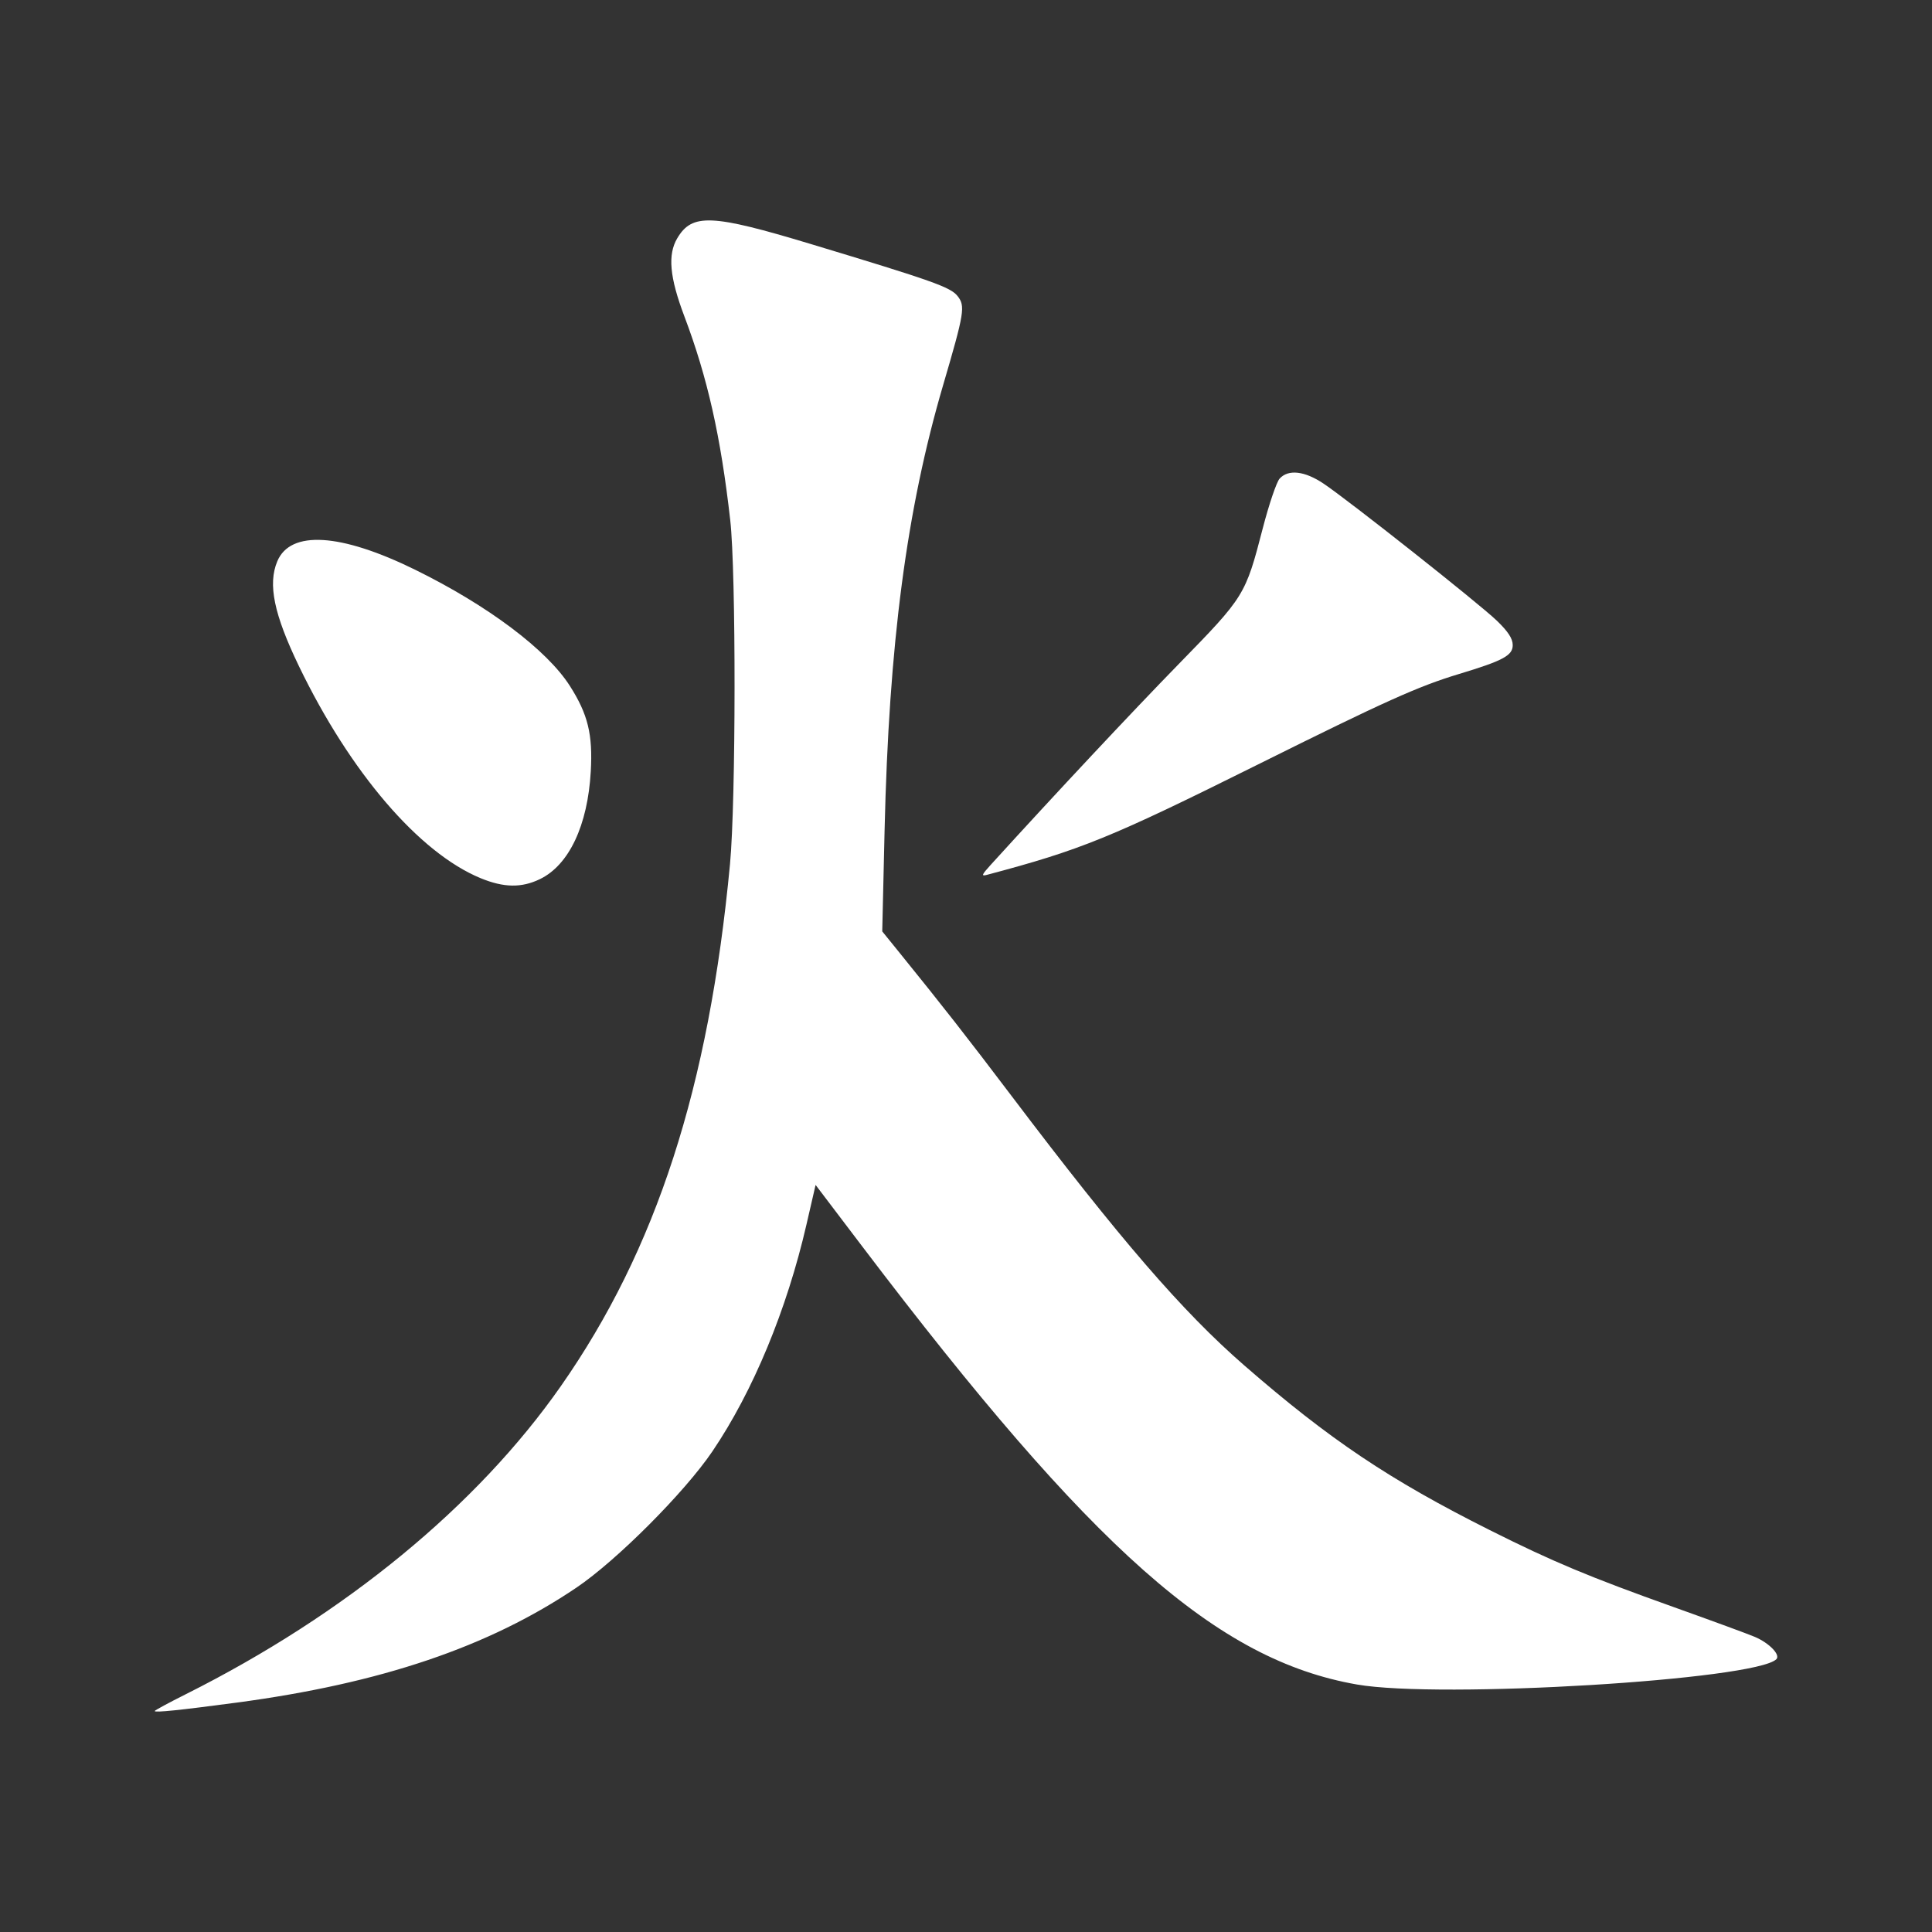 <?xml version="1.0" encoding="UTF-8" standalone="no"?>
<!-- Created with Inkscape (http://www.inkscape.org/) -->

<svg
   xmlns:dc="http://purl.org/dc/elements/1.1/"
   xmlns:cc="http://creativecommons.org/ns#"
   xmlns:rdf="http://www.w3.org/1999/02/22-rdf-syntax-ns#"
   xmlns:svg="http://www.w3.org/2000/svg"
   xmlns="http://www.w3.org/2000/svg"
   xmlns:xlink="http://www.w3.org/1999/xlink"
   xmlns:inkscape="http://www.inkscape.org/namespaces/inkscape"
   version="1.1"
   width="100%"
   height="100%"
   viewBox="0 0 512 512"
   id="svg2">
  <rect x="0" y="0" width="512" height="512" fill="#333333" stroke="none"/>
  <defs
     id="defs8">
    <linearGradient
       x1="45.448"
       y1="92.54"
       x2="45.448"
       y2="7.017"
       id="ButtonShadow-5"
       gradientUnits="userSpaceOnUse"
       gradientTransform="scale(1.006,0.994)">
      <stop
         id="stop3750-0"
         style="stop-color:#000000;stop-opacity:1"
         offset="0" />
      <stop
         id="stop3752-8"
         style="stop-color:#000000;stop-opacity:0.588"
         offset="1" />
    </linearGradient>
    <filter
       color-interpolation-filters="sRGB"
       id="filter3174-8">
      <feGaussianBlur
         id="feGaussianBlur3176-5"
         stdDeviation="1.71" />
    </filter>
    <linearGradient
       x1="45.448"
       y1="92.54"
       x2="45.448"
       y2="7.017"
       id="ButtonShadow"
       gradientUnits="userSpaceOnUse"
       gradientTransform="scale(1.006,0.994)">
      <stop
         id="stop3750"
         style="stop-color:#000000;stop-opacity:1"
         offset="0" />
      <stop
         id="stop3752"
         style="stop-color:#000000;stop-opacity:0.588"
         offset="1" />
    </linearGradient>
    <linearGradient
       id="linearGradient3737">
      <stop
         id="stop3739"
         style="stop-color:#ffffff;stop-opacity:1"
         offset="0" />
      <stop
         id="stop3741"
         style="stop-color:#ffffff;stop-opacity:0"
         offset="1" />
    </linearGradient>
    <filter
       color-interpolation-filters="sRGB"
       id="filter3174">
      <feGaussianBlur
         id="feGaussianBlur3176"
         stdDeviation="1.71" />
    </filter>
    <filter
       x="-0.192"
       y="-0.192"
       width="1.384"
       height="1.384"
       color-interpolation-filters="sRGB"
       id="filter3794">
      <feGaussianBlur
         id="feGaussianBlur3796"
         stdDeviation="5.28" />
    </filter>
    <linearGradient
       x1="48"
       y1="20.221"
       x2="48"
       y2="138.661"
       id="linearGradient3613"
       xlink:href="#linearGradient3737"
       gradientUnits="userSpaceOnUse" />
    <clipPath
       id="clipPath3613">
      <rect
         width="84"
         height="84"
         rx="6"
         ry="6"
         x="6"
         y="6"
         id="rect3615"
         style="fill:#ffffff;fill-opacity:1;fill-rule:nonzero;stroke:none" />
    </clipPath>
    <linearGradient
       x1="45.448"
       y1="92.54"
       x2="45.448"
       y2="7.017"
       id="ButtonShadow-0"
       gradientUnits="userSpaceOnUse"
       gradientTransform="scale(1.006,0.994)">
      <stop
         id="stop3750-2"
         style="stop-color:#000000;stop-opacity:1"
         offset="0" />
      <stop
         id="stop3752-9"
         style="stop-color:#000000;stop-opacity:0.588"
         offset="1" />
    </linearGradient>
    <linearGradient
       id="linearGradient3737-0">
      <stop
         id="stop3739-0"
         style="stop-color:#ffffff;stop-opacity:1"
         offset="0" />
      <stop
         id="stop3741-9"
         style="stop-color:#ffffff;stop-opacity:0"
         offset="1" />
    </linearGradient>
    <filter
       color-interpolation-filters="sRGB"
       id="filter3174-3">
      <feGaussianBlur
         id="feGaussianBlur3176-2"
         stdDeviation="1.71" />
    </filter>
    <filter
       x="-0.192"
       y="-0.192"
       width="1.384"
       height="1.384"
       color-interpolation-filters="sRGB"
       id="filter3794-0">
      <feGaussianBlur
         id="feGaussianBlur3796-3"
         stdDeviation="5.28" />
    </filter>
    <linearGradient
       x1="48"
       y1="20.221"
       x2="48"
       y2="138.661"
       id="linearGradient3613-6"
       xlink:href="#linearGradient3737-0"
       gradientUnits="userSpaceOnUse" />
    <clipPath
       id="clipPath3613-1">
      <rect
         width="84"
         height="84"
         rx="6"
         ry="6"
         x="6"
         y="6"
         id="rect3615-9"
         style="fill:#ffffff;fill-opacity:1;fill-rule:nonzero;stroke:none" />
    </clipPath>
    <linearGradient
       x1="45.448"
       y1="92.54"
       x2="45.448"
       y2="7.017"
       id="ButtonShadow-5-0"
       gradientUnits="userSpaceOnUse"
       gradientTransform="scale(1.006,0.994)">
      <stop
         id="stop3750-0-3"
         style="stop-color:#000000;stop-opacity:1"
         offset="0" />
      <stop
         id="stop3752-8-2"
         style="stop-color:#000000;stop-opacity:0.588"
         offset="1" />
    </linearGradient>
    <filter
       color-interpolation-filters="sRGB"
       id="filter3174-8-3">
      <feGaussianBlur
         stdDeviation="1.71"
         id="feGaussianBlur3176-5-8" />
    </filter>
    <linearGradient
       x1="45.448"
       y1="92.54"
       x2="45.448"
       y2="7.017"
       id="ButtonShadow-1"
       gradientUnits="userSpaceOnUse"
       gradientTransform="scale(1.006,0.994)">
      <stop
         id="stop3750-4"
         style="stop-color:#000000;stop-opacity:1"
         offset="0" />
      <stop
         id="stop3752-82"
         style="stop-color:#000000;stop-opacity:0.588"
         offset="1" />
    </linearGradient>
    <linearGradient
       id="linearGradient3737-1">
      <stop
         id="stop3739-9"
         style="stop-color:#ffffff;stop-opacity:1"
         offset="0" />
      <stop
         id="stop3741-2"
         style="stop-color:#ffffff;stop-opacity:0"
         offset="1" />
    </linearGradient>
    <filter
       color-interpolation-filters="sRGB"
       id="filter3174-0">
      <feGaussianBlur
         stdDeviation="1.71"
         id="feGaussianBlur3176-6" />
    </filter>
    <filter
       x="-0.192"
       y="-0.192"
       width="1.384"
       height="1.384"
       color-interpolation-filters="sRGB"
       id="filter3794-9">
      <feGaussianBlur
         stdDeviation="5.28"
         id="feGaussianBlur3796-2" />
    </filter>
    <linearGradient
       x1="48"
       y1="20.221"
       x2="48"
       y2="138.661"
       id="linearGradient3613-0"
       xlink:href="#linearGradient3737-1"
       gradientUnits="userSpaceOnUse" />
    <clipPath
       id="clipPath3613-2">
      <rect
         width="84"
         height="84"
         rx="6"
         ry="6"
         x="6"
         y="6"
         id="rect3615-3"
         style="fill:#ffffff;fill-opacity:1;fill-rule:nonzero;stroke:none" />
    </clipPath>
    <linearGradient
       x1="45.448"
       y1="92.54"
       x2="45.448"
       y2="7.017"
       id="ButtonShadow-8"
       gradientUnits="userSpaceOnUse"
       gradientTransform="scale(1.006,0.994)">
      <stop
         id="stop3750-6"
         style="stop-color:#000000;stop-opacity:1"
         offset="0" />
      <stop
         id="stop3752-3"
         style="stop-color:#000000;stop-opacity:0.588"
         offset="1" />
    </linearGradient>
    <linearGradient
       id="linearGradient3737-3">
      <stop
         id="stop3739-08"
         style="stop-color:#ffffff;stop-opacity:1"
         offset="0" />
      <stop
         id="stop3741-5"
         style="stop-color:#ffffff;stop-opacity:0"
         offset="1" />
    </linearGradient>
    <filter
       color-interpolation-filters="sRGB"
       id="filter3174-35">
      <feGaussianBlur
         stdDeviation="1.71"
         id="feGaussianBlur3176-3" />
    </filter>
    <filter
       x="-0.192"
       y="-0.192"
       width="1.384"
       height="1.384"
       color-interpolation-filters="sRGB"
       id="filter3794-91">
      <feGaussianBlur
         stdDeviation="5.28"
         id="feGaussianBlur3796-7" />
    </filter>
    <linearGradient
       x1="48"
       y1="20.221"
       x2="48"
       y2="138.661"
       id="linearGradient3613-63"
       xlink:href="#linearGradient3737-3"
       gradientUnits="userSpaceOnUse" />
    <clipPath
       id="clipPath3613-8">
      <rect
         width="84"
         height="84"
         rx="6"
         ry="6"
         x="6"
         y="6"
         id="rect3615-8"
         style="fill:#ffffff;fill-opacity:1;fill-rule:nonzero;stroke:none" />
    </clipPath>
    <linearGradient
       x1="45.448"
       y1="92.54"
       x2="45.448"
       y2="7.017"
       id="ButtonShadow-3"
       gradientUnits="userSpaceOnUse"
       gradientTransform="scale(1.006,0.994)">
      <stop
         id="stop3750-61"
         style="stop-color:#000000;stop-opacity:1"
         offset="0" />
      <stop
         id="stop3752-4"
         style="stop-color:#000000;stop-opacity:0.588"
         offset="1" />
    </linearGradient>
    <linearGradient
       id="linearGradient3737-01">
      <stop
         id="stop3739-3"
         style="stop-color:#ffffff;stop-opacity:1"
         offset="0" />
      <stop
         id="stop3741-7"
         style="stop-color:#ffffff;stop-opacity:0"
         offset="1" />
    </linearGradient>
    <filter
       color-interpolation-filters="sRGB"
       id="filter3174-4">
      <feGaussianBlur
         stdDeviation="1.71"
         id="feGaussianBlur3176-37" />
    </filter>
    <filter
       x="-0.192"
       y="-0.192"
       width="1.384"
       height="1.384"
       color-interpolation-filters="sRGB"
       id="filter3794-4">
      <feGaussianBlur
         stdDeviation="5.28"
         id="feGaussianBlur3796-9" />
    </filter>
    <linearGradient
       x1="48"
       y1="20.221"
       x2="48"
       y2="138.661"
       id="linearGradient3613-00"
       xlink:href="#linearGradient3737-01"
       gradientUnits="userSpaceOnUse" />
    <clipPath
       id="clipPath3613-9">
      <rect
         width="84"
         height="84"
         rx="6"
         ry="6"
         x="6"
         y="6"
         id="rect3615-1"
         style="fill:#ffffff;fill-opacity:1;fill-rule:nonzero;stroke:none" />
    </clipPath>
    <style
       type="text/css"
       id="style5970" />
    <style
       type="text/css"
       id="style5970-0" />
    <style
       type="text/css"
       id="style5970-7" />
    <style
       type="text/css"
       id="style5970-73" />
    <clipPath
       id="clipPath144424">
      <path
         d="M 26,0 C 11.603,0 0,11.603 0,26 l 0,460 c 0,14.397 11.603,26 26,26 l 460,0 c 14.397,0 26,-11.603 26,-26 L 512,26 C 512,11.603 500.397,0 486,0 L 26,0 z"
         inkscape:connector-curvature="0"
         id="path144426"
         style="fill:none;fill-opacity:1;stroke:none" />
    </clipPath>
  </defs>
  <path
     d="M 26,0 C 11.603,0 0,11.603 0,26 l 0,460 c 0,14.397 11.603,26 26,26 l 460,0 c 14.397,0 26,-11.603 26,-26 L 512,26 C 512,11.603 500.397,0 486,0 L 26,0 z"
     inkscape:connector-curvature="0"
     id="rect2986"
     style="fill:none;fill-opacity:1;stroke:none" />
  <g
     transform="translate(-2014.857,-1389.794)"
     id="layer1" />
  <g
     transform="matrix(1.1,0,0,0.444,-1919.776,-593.039)"
     id="g2036">
    <g
       transform="matrix(1.053,0,0,1.286,-1.263,-13.429)"
       id="g3712"
       style="opacity:0.4" />
  </g>
  <g
     transform="translate(-1917.376,-618.15)"
     id="g3541" />
  <g
     transform="translate(-1917.376,-618.15)"
     id="g3536" />
  <g
     transform="translate(-2620.376,-1203.4)"
     id="g4076">
    <g
       transform="translate(-926.668,684.384)"
       id="g4038" />
  </g>
  <g
     transform="matrix(9.309,0,0,9.309,-538.087,-181.121)"
     id="g3422" />
  <g
     transform="translate(-1662.518,-1408.533)"
     id="layer1-7" />
  <g
     transform="matrix(1.1,0,0,0.444,-1567.437,-611.778)"
     id="g2036-7">
    <g
       transform="matrix(1.053,0,0,1.286,-1.263,-13.429)"
       id="g3712-0"
       style="opacity:0.4" />
  </g>
  <g
     transform="translate(-1565.037,-636.889)"
     id="g3541-0" />
  <g
     transform="translate(-1565.037,-636.889)"
     id="g3536-3" />
  <g
     transform="translate(-2268.037,-1222.139)"
     id="g4076-6">
    <g
       transform="translate(-926.668,684.384)"
       id="g4038-6" />
  </g>
  <g
     transform="matrix(9.309,0,0,9.309,-185.749,-199.86)"
     id="g3422-3" />
  <g
     transform="translate(-183.059,-883.964)"
     id="layer1-9" />
  <g
     transform="matrix(1.1,0,0,0.444,-87.978,-87.209)"
     id="g2036-6">
    <g
       transform="matrix(1.053,0,0,1.286,-1.263,-13.429)"
       id="g3712-8"
       style="opacity:0.4" />
  </g>
  <g
     transform="translate(-85.578,-112.32)"
     id="g3541-1" />
  <g
     transform="translate(-85.578,-112.32)"
     id="g3536-4" />
  <g
     transform="translate(-788.579,-697.57)"
     id="g4076-1">
    <g
       transform="translate(-926.668,684.384)"
       id="g4038-2" />
  </g>
  <path
     d=""
     inkscape:connector-curvature="0"
     id="path3218"
     style="fill:#000000" />
  <path
     d=""
     inkscape:connector-curvature="0"
     id="path3216"
     style="fill:#000000" />
  <path
     d=""
     inkscape:connector-curvature="0"
     id="path3214"
     style="fill:#000000" />
  <path
     d=""
     inkscape:connector-curvature="0"
     id="path3116"
     style="fill:#000000" />
  <path
     d=""
     inkscape:connector-curvature="0"
     id="path3114"
     style="fill:#000000" />
  <path
     d=""
     inkscape:connector-curvature="0"
     id="path3112"
     style="fill:#000000" />
  <path
     d=""
     inkscape:connector-curvature="0"
     id="path3110"
     style="fill:#000000" />
  <g
     transform="translate(-2022.654,-1343.448)"
     id="layer1-8" />
  <g
     transform="matrix(1.1,0,0,0.444,-1927.573,-546.693)"
     id="g2036-60">
    <g
       transform="matrix(1.053,0,0,1.286,-1.263,-13.429)"
       id="g3712-3"
       style="opacity:0.4" />
  </g>
  <g
     transform="translate(-1925.173,-571.804)"
     id="g3541-5" />
  <g
     transform="translate(-1925.173,-571.804)"
     id="g3536-9" />
  <g
     transform="translate(-2628.173,-1157.054)"
     id="g4076-4">
    <g
       transform="translate(-926.668,684.384)"
       id="g4038-7" />
  </g>
  <g
     transform="matrix(9.309,0,0,9.309,-545.884,-134.775)"
     id="g3422-1" />
  <g
     transform="translate(-543.195,-818.879)"
     id="layer1-9-7" />
  <g
     transform="matrix(1.1,0,0,0.444,-448.114,-22.124)"
     id="g2036-6-6">
    <g
       transform="matrix(1.053,0,0,1.286,-1.263,-13.429)"
       id="g3712-8-1"
       style="opacity:0.4" />
  </g>
  <g
     transform="translate(-445.714,-47.235)"
     id="g3541-1-6" />
  <g
     transform="translate(-445.714,-47.235)"
     id="g3536-4-8" />
  <g
     transform="translate(-1148.714,-632.485)"
     id="g4076-1-3">
    <g
       transform="translate(-926.668,684.384)"
       id="g4038-2-6" />
  </g>
  <path
     d=""
     inkscape:connector-curvature="0"
     id="path3218-4"
     style="fill:#000000" />
  <path
     d=""
     inkscape:connector-curvature="0"
     id="path3216-2"
     style="fill:#000000" />
  <path
     d=""
     inkscape:connector-curvature="0"
     id="path3214-7"
     style="fill:#000000" />
  <path
     d=""
     inkscape:connector-curvature="0"
     id="path3116-0"
     style="fill:#000000" />
  <path
     d=""
     inkscape:connector-curvature="0"
     id="path3114-3"
     style="fill:#000000" />
  <path
     d=""
     inkscape:connector-curvature="0"
     id="path3112-4"
     style="fill:#000000" />
  <path
     d=""
     inkscape:connector-curvature="0"
     id="path3110-9"
     style="fill:#000000" />
  <g
     transform="translate(-180.119,-1432.747)"
     id="layer1-70" />
  <g
     transform="matrix(1.1,0,0,0.444,-85.037,-635.993)"
     id="g2036-0">
    <g
       transform="matrix(1.053,0,0,1.286,-1.263,-13.429)"
       id="g3712-2"
       style="opacity:0.4" />
  </g>
  <g
     transform="translate(-82.637,-661.104)"
     id="g3541-2" />
  <g
     transform="translate(-82.637,-661.104)"
     id="g3536-91" />
  <g
     transform="translate(-785.638,-1246.354)"
     id="g4076-5">
    <g
       transform="translate(-926.668,684.384)"
       id="g4038-4" />
  </g>
  <g
     transform="matrix(9.309,0,0,9.309,1296.651,-224.074)"
     id="g3422-0" />
  <g
     transform="translate(1299.34,-908.179)"
     id="layer1-9-4" />
  <g
     transform="matrix(1.1,0,0,0.444,1394.421,-111.424)"
     id="g2036-6-4">
    <g
       transform="matrix(1.053,0,0,1.286,-1.263,-13.429)"
       id="g3712-8-15"
       style="opacity:0.4" />
  </g>
  <g
     transform="translate(1396.821,-136.535)"
     id="g3541-1-64" />
  <g
     transform="translate(1396.821,-136.535)"
     id="g3536-4-7" />
  <g
     transform="translate(693.821,-721.785)"
     id="g4076-1-2">
    <g
       transform="translate(-926.668,684.384)"
       id="g4038-2-9" />
  </g>
  <path
     d=""
     inkscape:connector-curvature="0"
     id="path3218-48"
     style="fill:#000000" />
  <path
     d=""
     inkscape:connector-curvature="0"
     id="path3216-8"
     style="fill:#000000" />
  <path
     d=""
     inkscape:connector-curvature="0"
     id="path3214-6"
     style="fill:#000000" />
  <path
     d=""
     inkscape:connector-curvature="0"
     id="path3116-1"
     style="fill:#000000" />
  <path
     d=""
     inkscape:connector-curvature="0"
     id="path3114-0"
     style="fill:#000000" />
  <path
     d=""
     inkscape:connector-curvature="0"
     id="path3112-0"
     style="fill:#000000" />
  <path
     d=""
     inkscape:connector-curvature="0"
     id="path3110-6"
     style="fill:#000000" />
  <g
     transform="translate(-1717.249,-1340.704)"
     id="layer1-76" />
  <g
     transform="matrix(1.1,0,0,0.444,-1622.168,-543.949)"
     id="g2036-9">
    <g
       transform="matrix(1.053,0,0,1.286,-1.263,-13.429)"
       id="g3712-9"
       style="opacity:0.4" />
  </g>
  <g
     transform="translate(-1619.768,-569.06)"
     id="g3541-3" />
  <g
     transform="translate(-1619.768,-569.06)"
     id="g3536-31" />
  <g
     transform="translate(-2322.768,-1154.31)"
     id="g4076-9">
    <g
       transform="translate(-926.668,684.384)"
       id="g4038-0" />
  </g>
  <g
     transform="matrix(9.309,0,0,9.309,-240.479,-132.031)"
     id="g3422-5" />
  <g
     transform="translate(-237.79,-816.135)"
     id="layer1-9-5" />
  <g
     transform="matrix(1.1,0,0,0.444,-142.709,-19.38)"
     id="g2036-6-3">
    <g
       transform="matrix(1.053,0,0,1.286,-1.263,-13.429)"
       id="g3712-8-6"
       style="opacity:0.4" />
  </g>
  <g
     transform="translate(-140.309,-44.491)"
     id="g3541-1-9" />
  <g
     transform="translate(-140.309,-44.491)"
     id="g3536-4-80" />
  <g
     transform="translate(-843.309,-629.741)"
     id="g4076-1-9">
    <g
       transform="translate(-926.668,684.384)"
       id="g4038-2-4" />
  </g>
  <path
     d=""
     inkscape:connector-curvature="0"
     id="path3218-7"
     style="fill:#000000" />
  <path
     d=""
     inkscape:connector-curvature="0"
     id="path3216-9"
     style="fill:#000000" />
  <path
     d=""
     inkscape:connector-curvature="0"
     id="path3214-5"
     style="fill:#000000" />
  <path
     d=""
     inkscape:connector-curvature="0"
     id="path3116-8"
     style="fill:#000000" />
  <path
     d=""
     inkscape:connector-curvature="0"
     id="path3114-1"
     style="fill:#000000" />
  <path
     d=""
     inkscape:connector-curvature="0"
     id="path3112-1"
     style="fill:#000000" />
  <path
     d=""
     inkscape:connector-curvature="0"
     id="path3110-92"
     style="fill:#000000" />
  <g
     transform="translate(-1576.115,-1365.249)"
     id="layer1-17" />
  <g
     transform="matrix(1.1,0,0,0.444,-1481.034,-568.494)"
     id="g2036-3">
    <g
       transform="matrix(1.053,0,0,1.286,-1.263,-13.429)"
       id="g3712-5"
       style="opacity:0.4" />
  </g>
  <g
     transform="translate(-1478.634,-593.605)"
     id="g3541-7" />
  <g
     transform="translate(-1478.634,-593.605)"
     id="g3536-49" />
  <g
     transform="translate(-2181.634,-1178.855)"
     id="g4076-60">
    <g
       transform="translate(-926.668,684.384)"
       id="g4038-21" />
  </g>
  <g
     transform="matrix(9.309,0,0,9.309,-99.346,-156.576)"
     id="g3422-6" />
  <g
     transform="translate(-96.656,-840.68)"
     id="layer1-9-71" />
  <g
     transform="matrix(1.1,0,0,0.444,-1.575,-43.925)"
     id="g2036-6-8">
    <g
       transform="matrix(1.053,0,0,1.286,-1.263,-13.429)"
       id="g3712-8-41"
       style="opacity:0.4" />
  </g>
  <g
     transform="translate(0.825,-69.036)"
     id="g3541-1-0" />
  <g
     transform="translate(0.825,-69.036)"
     id="g3536-4-0" />
  <g
     transform="translate(-702.176,-654.286)"
     id="g4076-1-14">
    <g
       transform="translate(-926.668,684.384)"
       id="g4038-2-47" />
  </g>
  <path
     d=""
     inkscape:connector-curvature="0"
     id="path3218-8"
     style="fill:#000000" />
  <path
     d=""
     inkscape:connector-curvature="0"
     id="path3216-60"
     style="fill:#000000" />
  <path
     d=""
     inkscape:connector-curvature="0"
     id="path3214-1"
     style="fill:#000000" />
  <path
     d=""
     inkscape:connector-curvature="0"
     id="path3116-5"
     style="fill:#000000" />
  <path
     d=""
     inkscape:connector-curvature="0"
     id="path3114-2"
     style="fill:#000000" />
  <path
     d=""
     inkscape:connector-curvature="0"
     id="path3112-52"
     style="fill:#000000" />
  <path
     d=""
     inkscape:connector-curvature="0"
     id="path3110-65"
     style="fill:#000000" />
  <g
     transform="translate(-1576.115,-1365.249)"
     id="layer1-1" />
  <g
     transform="matrix(1.1,0,0,0.444,-1481.034,-568.494)"
     id="g2036-7-0">
    <g
       transform="matrix(1.053,0,0,1.286,-1.263,-13.429)"
       id="g3712-0-8"
       style="opacity:0.4" />
  </g>
  <g
     transform="translate(-1478.634,-593.605)"
     id="g3541-15" />
  <g
     transform="translate(-1478.634,-593.605)"
     id="g3536-2" />
  <g
     transform="translate(-2181.634,-1178.855)"
     id="g4076-5-0">
    <g
       transform="translate(-926.668,684.384)"
       id="g4038-1" />
  </g>
  <g
     transform="matrix(9.309,0,0,9.309,-99.346,-156.576)"
     id="g3422-2" />
  <g
     transform="translate(-96.656,-840.68)"
     id="layer1-9-8" />
  <g
     transform="matrix(1.1,0,0,0.444,-1.575,-43.925)"
     id="g2036-6-4-4">
    <g
       transform="matrix(1.053,0,0,1.286,-1.263,-13.429)"
       id="g3712-8-4"
       style="opacity:0.4" />
  </g>
  <g
     transform="translate(0.825,-69.036)"
     id="g3541-1-6-5" />
  <g
     transform="translate(0.825,-69.036)"
     id="g3536-4-1" />
  <g
     transform="translate(-702.176,-654.286)"
     id="g4076-1-1">
    <g
       transform="translate(-926.668,684.384)"
       id="g4038-2-8" />
  </g>
  <path
     d=""
     inkscape:connector-curvature="0"
     id="path3218-9"
     style="fill:#000000" />
  <path
     d=""
     inkscape:connector-curvature="0"
     id="path3216-6"
     style="fill:#000000" />
  <path
     d=""
     inkscape:connector-curvature="0"
     id="path3214-3"
     style="fill:#000000" />
  <path
     d=""
     inkscape:connector-curvature="0"
     id="path3116-2"
     style="fill:#000000" />
  <path
     d=""
     inkscape:connector-curvature="0"
     id="path3114-8"
     style="fill:#000000" />
  <path
     d=""
     inkscape:connector-curvature="0"
     id="path3112-5"
     style="fill:#000000" />
  <path
     d=""
     inkscape:connector-curvature="0"
     id="path3110-9-5"
     style="fill:#000000" />
  <g
     transform="translate(-1655.886,-1292.569)"
     id="layer1-6" />
  <g
     transform="matrix(1.1,0,0,0.444,-1560.805,-495.815)"
     id="g2036-2">
    <g
       transform="matrix(1.053,0,0,1.286,-1.263,-13.429)"
       id="g3712-20"
       style="opacity:0.4" />
  </g>
  <g
     transform="translate(-1558.405,-520.926)"
     id="g3541-6" />
  <g
     transform="translate(-1558.405,-520.926)"
     id="g3536-1" />
  <g
     transform="translate(-2261.406,-1106.176)"
     id="g4076-8">
    <g
       transform="translate(-926.668,684.384)"
       id="g4038-11" />
  </g>
  <g
     transform="matrix(9.309,0,0,9.309,-179.117,-83.896)"
     id="g3422-13" />
  <g
     transform="translate(-176.428,-768)"
     id="layer1-9-45" />
  <g
     transform="matrix(1.1,0,0,0.444,-81.347,28.754)"
     id="g2036-6-87">
    <g
       transform="matrix(1.053,0,0,1.286,-1.263,-13.429)"
       id="g3712-8-0"
       style="opacity:0.4" />
  </g>
  <g
     transform="translate(-78.947,3.643)"
     id="g3541-1-92" />
  <g
     transform="translate(-78.947,3.643)"
     id="g3536-4-09" />
  <g
     transform="translate(-781.947,-581.607)"
     id="g4076-1-24">
    <g
       transform="translate(-926.668,684.384)"
       id="g4038-2-2" />
  </g>
  <path
     d=""
     inkscape:connector-curvature="0"
     id="path3218-3"
     style="fill:#000000" />
  <path
     d=""
     inkscape:connector-curvature="0"
     id="path3216-4"
     style="fill:#000000" />
  <path
     d=""
     inkscape:connector-curvature="0"
     id="path3214-58"
     style="fill:#000000" />
  <path
     d=""
     inkscape:connector-curvature="0"
     id="path3116-11"
     style="fill:#000000" />
  <path
     d=""
     inkscape:connector-curvature="0"
     id="path3114-36"
     style="fill:#000000" />
  <path
     d=""
     inkscape:connector-curvature="0"
     id="path3112-9"
     style="fill:#000000" />
  <path
     d=""
     inkscape:connector-curvature="0"
     id="path3110-7"
     style="fill:#000000" />
  <g
     transform="translate(-1655.886,-1292.569)"
     id="layer1-1-8" />
  <g
     transform="matrix(1.1,0,0,0.444,-1560.805,-495.815)"
     id="g2036-7-04">
    <g
       transform="matrix(1.053,0,0,1.286,-1.263,-13.429)"
       id="g3712-0-2"
       style="opacity:0.4" />
  </g>
  <g
     transform="translate(-1558.405,-520.926)"
     id="g3541-15-6" />
  <g
     transform="translate(-1558.405,-520.926)"
     id="g3536-2-5" />
  <g
     transform="translate(-2261.406,-1106.176)"
     id="g4076-5-5">
    <g
       transform="translate(-926.668,684.384)"
       id="g4038-1-2" />
  </g>
  <g
     transform="matrix(9.309,0,0,9.309,-179.117,-83.896)"
     id="g3422-2-2" />
  <g
     transform="translate(-176.428,-768)"
     id="layer1-9-8-0" />
  <g
     transform="matrix(1.1,0,0,0.444,-81.347,28.754)"
     id="g2036-6-4-40">
    <g
       transform="matrix(1.053,0,0,1.286,-1.263,-13.429)"
       id="g3712-8-4-5"
       style="opacity:0.4" />
  </g>
  <g
     transform="translate(-78.947,3.643)"
     id="g3541-1-6-2" />
  <g
     transform="translate(-78.947,3.643)"
     id="g3536-4-1-8" />
  <g
     transform="translate(-781.947,-581.607)"
     id="g4076-1-1-3">
    <g
       transform="translate(-926.668,684.384)"
       id="g4038-2-8-5" />
  </g>
  <path
     d=""
     inkscape:connector-curvature="0"
     id="path3218-9-7"
     style="fill:#000000" />
  <path
     d=""
     inkscape:connector-curvature="0"
     id="path3216-6-0"
     style="fill:#000000" />
  <path
     d=""
     inkscape:connector-curvature="0"
     id="path3214-3-7"
     style="fill:#000000" />
  <path
     d=""
     inkscape:connector-curvature="0"
     id="path3116-2-9"
     style="fill:#000000" />
  <path
     d=""
     inkscape:connector-curvature="0"
     id="path3114-8-8"
     style="fill:#000000" />
  <path
     d=""
     inkscape:connector-curvature="0"
     id="path3112-5-3"
     style="fill:#000000" />
  <path
     d=""
     inkscape:connector-curvature="0"
     id="path3110-9-6"
     style="fill:#000000" />
  <g
     transform="matrix(13.4,0,0,13.4,-1705.785,-834.026)"
     id="layer2"
     style="display:none">
    <rect
       width="86"
       height="85"
       rx="6"
       ry="6"
       x="5"
       y="7"
       id="rect3745"
       style="opacity:0.9;fill:url(#ButtonShadow);fill-opacity:1;fill-rule:nonzero;stroke:none;filter:url(#filter3174)" />
  </g>
  <g
     transform="matrix(13.4,0,0,13.4,-1705.785,-834.026)"
     id="layer5"
     style="display:none">
    <rect
       width="66"
       height="66"
       rx="12"
       ry="12"
       x="15"
       y="15"
       clip-path="url(#clipPath3613)"
       id="rect3171"
       style="opacity:0.1;fill:url(#linearGradient3613);fill-opacity:1;fill-rule:nonzero;stroke:#ffffff;stroke-width:0.5;stroke-linecap:round;stroke-linejoin:miter;stroke-miterlimit:4;stroke-opacity:1;stroke-dasharray:none;stroke-dashoffset:0;filter:url(#filter3794)" />
  </g>
  <g
     transform="translate(-118.356,-21.072)"
     id="layer2-5"
     style="display:none">
    <rect
       width="86"
       height="85"
       rx="6"
       ry="6"
       x="5"
       y="7"
       id="rect3745-0"
       style="opacity:0.9;fill:url(#ButtonShadow-5);fill-opacity:1;fill-rule:nonzero;stroke:none;filter:url(#filter3174-8)" />
  </g>
  <g
     transform="translate(-1658.955,-1297.969)"
     id="layer1-2" />
  <g
     transform="matrix(1.1,0,0,0.444,-1563.873,-501.215)"
     id="g2036-4">
    <g
       transform="matrix(1.053,0,0,1.286,-1.263,-13.429)"
       id="g3712-7"
       style="opacity:0.4" />
  </g>
  <g
     transform="translate(-1561.473,-526.326)"
     id="g3541-153" />
  <g
     transform="translate(-1561.473,-526.326)"
     id="g3536-8" />
  <g
     transform="translate(-2264.474,-1111.575)"
     id="g4076-41">
    <g
       transform="translate(-926.668,684.384)"
       id="g4038-15" />
  </g>
  <g
     transform="matrix(9.309,0,0,9.309,-182.185,-89.296)"
     id="g3422-00" />
  <g
     transform="translate(-179.496,-773.4)"
     id="layer1-9-9" />
  <g
     transform="matrix(1.1,0,0,0.444,-84.415,23.354)"
     id="g2036-6-2">
    <g
       transform="matrix(1.053,0,0,1.286,-1.263,-13.429)"
       id="g3712-8-64"
       style="opacity:0.4" />
  </g>
  <g
     transform="translate(-82.015,-1.757)"
     id="g3541-1-60" />
  <g
     transform="translate(-82.015,-1.757)"
     id="g3536-4-13" />
  <g
     transform="translate(-785.015,-587.007)"
     id="g4076-1-8">
    <g
       transform="translate(-926.668,684.384)"
       id="g4038-2-89" />
  </g>
  <path
     d=""
     inkscape:connector-curvature="0"
     id="path3218-6"
     style="fill:#000000" />
  <path
     d=""
     inkscape:connector-curvature="0"
     id="path3216-1"
     style="fill:#000000" />
  <path
     d=""
     inkscape:connector-curvature="0"
     id="path3214-8"
     style="fill:#000000" />
  <path
     d=""
     inkscape:connector-curvature="0"
     id="path3116-3"
     style="fill:#000000" />
  <path
     d=""
     inkscape:connector-curvature="0"
     id="path3114-5"
     style="fill:#000000" />
  <path
     d=""
     inkscape:connector-curvature="0"
     id="path3112-8"
     style="fill:#000000" />
  <path
     d=""
     inkscape:connector-curvature="0"
     id="path3110-4"
     style="fill:#000000" />
  <g
     transform="translate(-1658.955,-1297.969)"
     id="layer1-1-9" />
  <g
     transform="matrix(1.1,0,0,0.444,-1563.873,-501.215)"
     id="g2036-7-3">
    <g
       transform="matrix(1.053,0,0,1.286,-1.263,-13.429)"
       id="g3712-0-0"
       style="opacity:0.4" />
  </g>
  <g
     transform="translate(-1561.473,-526.326)"
     id="g3541-15-9" />
  <g
     transform="translate(-1561.473,-526.326)"
     id="g3536-2-2" />
  <g
     transform="translate(-2264.474,-1111.575)"
     id="g4076-5-1">
    <g
       transform="translate(-926.668,684.384)"
       id="g4038-1-6" />
  </g>
  <g
     transform="matrix(9.309,0,0,9.309,-182.185,-89.296)"
     id="g3422-2-0" />
  <g
     transform="translate(-179.496,-773.4)"
     id="layer1-9-8-3" />
  <g
     transform="matrix(1.1,0,0,0.444,-84.415,23.354)"
     id="g2036-6-4-7">
    <g
       transform="matrix(1.053,0,0,1.286,-1.263,-13.429)"
       id="g3712-8-4-7"
       style="opacity:0.4" />
  </g>
  <g
     transform="translate(-82.015,-1.757)"
     id="g3541-1-6-1" />
  <g
     transform="translate(-82.015,-1.757)"
     id="g3536-4-1-1" />
  <g
     transform="translate(-785.015,-587.007)"
     id="g4076-1-1-5">
    <g
       transform="translate(-926.668,684.384)"
       id="g4038-2-8-8" />
  </g>
  <path
     d=""
     inkscape:connector-curvature="0"
     id="path3218-9-5"
     style="fill:#000000" />
  <path
     d=""
     inkscape:connector-curvature="0"
     id="path3216-6-6"
     style="fill:#000000" />
  <path
     d=""
     inkscape:connector-curvature="0"
     id="path3214-3-8"
     style="fill:#000000" />
  <path
     d=""
     inkscape:connector-curvature="0"
     id="path3116-2-91"
     style="fill:#000000" />
  <path
     d=""
     inkscape:connector-curvature="0"
     id="path3114-8-1"
     style="fill:#000000" />
  <path
     d=""
     inkscape:connector-curvature="0"
     id="path3112-5-5"
     style="fill:#000000" />
  <path
     d=""
     inkscape:connector-curvature="0"
     id="path3110-9-1"
     style="fill:#000000" />
  <g
     transform="matrix(13.4,0,0,13.4,-1708.853,-839.426)"
     id="layer2-8"
     style="display:none">
    <rect
       width="86"
       height="85"
       rx="6"
       ry="6"
       x="5"
       y="7"
       id="rect3745-3"
       style="opacity:0.9;fill:url(#ButtonShadow-0);fill-opacity:1;fill-rule:nonzero;stroke:none;filter:url(#filter3174-3)" />
  </g>
  <g
     transform="matrix(13.4,0,0,13.4,-1708.853,-839.426)"
     id="layer5-5"
     style="display:none">
    <rect
       width="66"
       height="66"
       rx="12"
       ry="12"
       x="15"
       y="15"
       clip-path="url(#clipPath3613-1)"
       id="rect3171-2"
       style="opacity:0.1;fill:url(#linearGradient3613-6);fill-opacity:1;fill-rule:nonzero;stroke:#ffffff;stroke-width:0.5;stroke-linecap:round;stroke-linejoin:miter;stroke-miterlimit:4;stroke-opacity:1;stroke-dasharray:none;stroke-dashoffset:0;filter:url(#filter3794-0)" />
  </g>
  <g
     transform="translate(-1643.614,-1340.704)"
     id="layer1-4" />
  <g
     transform="matrix(1.1,0,0,0.444,-1548.533,-543.949)"
     id="g2036-90">
    <g
       transform="matrix(1.053,0,0,1.286,-1.263,-13.429)"
       id="g3712-6"
       style="opacity:0.4" />
  </g>
  <g
     transform="translate(-1546.133,-569.06)"
     id="g3541-63" />
  <g
     transform="translate(-1546.133,-569.06)"
     id="g3536-0" />
  <g
     transform="translate(-2249.133,-1154.31)"
     id="g4076-2">
    <g
       transform="translate(-926.668,684.384)"
       id="g4038-29" />
  </g>
  <g
     transform="matrix(9.309,0,0,9.309,-166.844,-132.031)"
     id="g3422-8" />
  <g
     transform="translate(-164.155,-816.135)"
     id="layer1-9-0" />
  <g
     transform="matrix(1.1,0,0,0.444,-69.074,-19.38)"
     id="g2036-6-37">
    <g
       transform="matrix(1.053,0,0,1.286,-1.263,-13.429)"
       id="g3712-8-69"
       style="opacity:0.4" />
  </g>
  <g
     transform="translate(-66.674,-44.491)"
     id="g3541-1-7" />
  <g
     transform="translate(-66.674,-44.491)"
     id="g3536-4-4" />
  <g
     transform="translate(-769.674,-629.741)"
     id="g4076-1-7">
    <g
       transform="translate(-926.668,684.384)"
       id="g4038-2-1" />
  </g>
  <path
     d=""
     inkscape:connector-curvature="0"
     id="path3218-2"
     style="fill:#000000" />
  <path
     d=""
     inkscape:connector-curvature="0"
     id="path3216-91"
     style="fill:#000000" />
  <path
     d=""
     inkscape:connector-curvature="0"
     id="path3214-11"
     style="fill:#000000" />
  <path
     d=""
     inkscape:connector-curvature="0"
     id="path3116-4"
     style="fill:#000000" />
  <path
     d=""
     inkscape:connector-curvature="0"
     id="path3114-04"
     style="fill:#000000" />
  <path
     d=""
     inkscape:connector-curvature="0"
     id="path3112-7"
     style="fill:#000000" />
  <path
     d=""
     inkscape:connector-curvature="0"
     id="path3110-8"
     style="fill:#000000" />
  <g
     transform="translate(-1643.614,-1340.704)"
     id="layer1-1-7" />
  <g
     transform="matrix(1.1,0,0,0.444,-1548.533,-543.949)"
     id="g2036-7-6">
    <g
       transform="matrix(1.053,0,0,1.286,-1.263,-13.429)"
       id="g3712-0-4"
       style="opacity:0.4" />
  </g>
  <g
     transform="translate(-1546.133,-569.06)"
     id="g3541-15-4" />
  <g
     transform="translate(-1546.133,-569.06)"
     id="g3536-2-8" />
  <g
     transform="translate(-2249.133,-1154.31)"
     id="g4076-5-7">
    <g
       transform="translate(-926.668,684.384)"
       id="g4038-1-3" />
  </g>
  <g
     transform="matrix(9.309,0,0,9.309,-166.844,-132.031)"
     id="g3422-2-01" />
  <g
     transform="translate(-164.155,-816.135)"
     id="layer1-9-8-8" />
  <g
     transform="matrix(1.1,0,0,0.444,-69.074,-19.38)"
     id="g2036-6-4-78">
    <g
       transform="matrix(1.053,0,0,1.286,-1.263,-13.429)"
       id="g3712-8-4-1"
       style="opacity:0.4" />
  </g>
  <g
     transform="translate(-66.674,-44.491)"
     id="g3541-1-6-9" />
  <g
     transform="translate(-66.674,-44.491)"
     id="g3536-4-1-6" />
  <g
     transform="translate(-769.674,-629.741)"
     id="g4076-1-1-50">
    <g
       transform="translate(-926.668,684.384)"
       id="g4038-2-8-1" />
  </g>
  <path
     d=""
     inkscape:connector-curvature="0"
     id="path3218-9-3"
     style="fill:#000000" />
  <path
     d=""
     inkscape:connector-curvature="0"
     id="path3216-6-63"
     style="fill:#000000" />
  <path
     d=""
     inkscape:connector-curvature="0"
     id="path3214-3-73"
     style="fill:#000000" />
  <path
     d=""
     inkscape:connector-curvature="0"
     id="path3116-2-1"
     style="fill:#000000" />
  <path
     d=""
     inkscape:connector-curvature="0"
     id="path3114-8-83"
     style="fill:#000000" />
  <path
     d=""
     inkscape:connector-curvature="0"
     id="path3112-5-6"
     style="fill:#000000" />
  <path
     d=""
     inkscape:connector-curvature="0"
     id="path3110-9-8"
     style="fill:#000000" />
  <g
     transform="matrix(13.4,0,0,13.4,-1693.512,-882.161)"
     id="layer2-3"
     style="display:none">
    <rect
       width="86"
       height="85"
       rx="6"
       ry="6"
       x="5"
       y="7"
       id="rect3745-6"
       style="opacity:0.9;fill:url(#ButtonShadow-1);fill-opacity:1;fill-rule:nonzero;stroke:none;filter:url(#filter3174-0)" />
  </g>
  <g
     transform="matrix(13.4,0,0,13.4,-1693.512,-882.161)"
     id="layer5-3"
     style="display:none">
    <rect
       width="66"
       height="66"
       rx="12"
       ry="12"
       x="15"
       y="15"
       clip-path="url(#clipPath3613-2)"
       id="rect3171-7"
       style="opacity:0.1;fill:url(#linearGradient3613-0);fill-opacity:1;fill-rule:nonzero;stroke:#ffffff;stroke-width:0.5;stroke-linecap:round;stroke-linejoin:miter;stroke-miterlimit:4;stroke-opacity:1;stroke-dasharray:none;stroke-dashoffset:0;filter:url(#filter3794-9)" />
  </g>
  <g
     transform="translate(-106.083,-69.206)"
     id="layer2-5-4"
     style="display:none">
    <rect
       width="86"
       height="85"
       rx="6"
       ry="6"
       x="5"
       y="7"
       id="rect3745-0-9"
       style="opacity:0.9;fill:url(#ButtonShadow-5-0);fill-opacity:1;fill-rule:nonzero;stroke:none;filter:url(#filter3174-8-3)" />
  </g>
  <g
     transform="translate(-1450.322,-1426.611)"
     id="layer1-94" />
  <g
     transform="matrix(1.1,0,0,0.444,-1355.241,-629.856)"
     id="g2036-03">
    <g
       transform="matrix(1.053,0,0,1.286,-1.263,-13.429)"
       id="g3712-97"
       style="opacity:0.4" />
  </g>
  <g
     transform="translate(-1352.841,-654.967)"
     id="g3541-39" />
  <g
     transform="translate(-1352.841,-654.967)"
     id="g3536-12" />
  <g
     transform="translate(-2055.841,-1240.217)"
     id="g4076-94">
    <g
       transform="translate(-926.668,684.384)"
       id="g4038-9" />
  </g>
  <g
     transform="matrix(9.309,0,0,9.309,26.447,-217.938)"
     id="g3422-58" />
  <g
     transform="translate(29.137,-902.042)"
     id="layer1-9-88" />
  <g
     transform="matrix(1.1,0,0,0.444,124.218,-105.288)"
     id="g2036-6-7">
    <g
       transform="matrix(1.053,0,0,1.286,-1.263,-13.429)"
       id="g3712-8-44"
       style="opacity:0.4" />
  </g>
  <g
     transform="translate(126.618,-130.399)"
     id="g3541-1-921" />
  <g
     transform="translate(126.618,-130.399)"
     id="g3536-4-08" />
  <g
     transform="translate(-576.383,-715.648)"
     id="g4076-1-6">
    <g
       transform="translate(-926.668,684.384)"
       id="g4038-2-48" />
  </g>
  <path
     d=""
     inkscape:connector-curvature="0"
     id="path3218-0"
     style="fill:#000000" />
  <path
     d=""
     inkscape:connector-curvature="0"
     id="path3216-12"
     style="fill:#000000" />
  <path
     d=""
     inkscape:connector-curvature="0"
     id="path3214-9"
     style="fill:#000000" />
  <path
     d=""
     inkscape:connector-curvature="0"
     id="path3116-54"
     style="fill:#000000" />
  <path
     d=""
     inkscape:connector-curvature="0"
     id="path3114-24"
     style="fill:#000000" />
  <path
     d=""
     inkscape:connector-curvature="0"
     id="path3112-15"
     style="fill:#000000" />
  <path
     d=""
     inkscape:connector-curvature="0"
     id="path3110-5"
     style="fill:#000000" />
  <g
     transform="translate(-1450.322,-1426.611)"
     id="layer1-1-75" />
  <g
     transform="matrix(1.1,0,0,0.444,-1355.241,-629.856)"
     id="g2036-7-1">
    <g
       transform="matrix(1.053,0,0,1.286,-1.263,-13.429)"
       id="g3712-0-01"
       style="opacity:0.4" />
  </g>
  <g
     transform="translate(-1352.841,-654.967)"
     id="g3541-15-8" />
  <g
     transform="translate(-1352.841,-654.967)"
     id="g3536-2-9" />
  <g
     transform="translate(-2055.841,-1240.217)"
     id="g4076-5-56">
    <g
       transform="translate(-926.668,684.384)"
       id="g4038-1-7" />
  </g>
  <g
     transform="matrix(9.309,0,0,9.309,26.447,-217.938)"
     id="g3422-2-5" />
  <g
     transform="translate(29.137,-902.042)"
     id="layer1-9-8-82" />
  <g
     transform="matrix(1.1,0,0,0.444,124.218,-105.288)"
     id="g2036-6-4-6">
    <g
       transform="matrix(1.053,0,0,1.286,-1.263,-13.429)"
       id="g3712-8-4-9"
       style="opacity:0.4" />
  </g>
  <g
     transform="translate(126.618,-130.399)"
     id="g3541-1-6-29" />
  <g
     transform="translate(126.618,-130.399)"
     id="g3536-4-1-69" />
  <g
     transform="translate(-576.383,-715.648)"
     id="g4076-1-1-2">
    <g
       transform="translate(-926.668,684.384)"
       id="g4038-2-8-7" />
  </g>
  <path
     d=""
     inkscape:connector-curvature="0"
     id="path3218-9-6"
     style="fill:#000000" />
  <path
     d=""
     inkscape:connector-curvature="0"
     id="path3216-6-8"
     style="fill:#000000" />
  <path
     d=""
     inkscape:connector-curvature="0"
     id="path3214-3-1"
     style="fill:#000000" />
  <path
     d=""
     inkscape:connector-curvature="0"
     id="path3116-2-17"
     style="fill:#000000" />
  <path
     d=""
     inkscape:connector-curvature="0"
     id="path3114-8-832"
     style="fill:#000000" />
  <path
     d=""
     inkscape:connector-curvature="0"
     id="path3112-5-0"
     style="fill:#000000" />
  <path
     d=""
     inkscape:connector-curvature="0"
     id="path3110-9-9"
     style="fill:#000000" />
  <g
     transform="matrix(13.4,0,0,13.4,-1500.22,-968.068)"
     id="layer2-33"
     style="display:none">
    <rect
       width="86"
       height="85"
       rx="6"
       ry="6"
       x="5"
       y="7"
       id="rect3745-1"
       style="opacity:0.9;fill:url(#ButtonShadow-8);fill-opacity:1;fill-rule:nonzero;stroke:none;filter:url(#filter3174-35)" />
  </g>
  <g
     transform="matrix(13.4,0,0,13.4,-1500.22,-968.068)"
     id="layer5-6"
     style="display:none">
    <rect
       width="66"
       height="66"
       rx="12"
       ry="12"
       x="15"
       y="15"
       clip-path="url(#clipPath3613-8)"
       id="rect3171-4"
       style="opacity:0.1;fill:url(#linearGradient3613-63);fill-opacity:1;fill-rule:nonzero;stroke:#ffffff;stroke-width:0.5;stroke-linecap:round;stroke-linejoin:miter;stroke-miterlimit:4;stroke-opacity:1;stroke-dasharray:none;stroke-dashoffset:0;filter:url(#filter3794-91)" />
  </g>
  <g
     transform="translate(-1609.864,-1346.311)"
     id="layer1-99" />
  <g
     transform="matrix(1.1,0,0,0.444,-1514.783,-549.557)"
     id="g2036-25">
    <g
       transform="matrix(1.053,0,0,1.286,-1.263,-13.429)"
       id="g3712-55"
       style="opacity:0.4" />
  </g>
  <g
     transform="translate(-1512.383,-574.668)"
     id="g3541-4" />
  <g
     transform="translate(-1512.383,-574.668)"
     id="g3536-5" />
  <g
     transform="translate(-2215.384,-1159.917)"
     id="g4076-0">
    <g
       transform="translate(-926.668,684.384)"
       id="g4038-60" />
  </g>
  <g
     transform="matrix(9.309,0,0,9.309,-133.095,-137.638)"
     id="g3422-22" />
  <g
     transform="translate(-130.406,-821.742)"
     id="layer1-9-97" />
  <g
     transform="matrix(1.1,0,0,0.444,-35.325,-24.988)"
     id="g2036-6-32">
    <g
       transform="matrix(1.053,0,0,1.286,-1.263,-13.429)"
       id="g3712-8-18"
       style="opacity:0.4" />
  </g>
  <g
     transform="translate(-32.925,-50.099)"
     id="g3541-1-8" />
  <g
     transform="translate(-32.925,-50.099)"
     id="g3536-4-089" />
  <g
     transform="translate(-735.925,-635.349)"
     id="g4076-1-77">
    <g
       transform="translate(-926.668,684.384)"
       id="g4038-2-16" />
  </g>
  <path
     d=""
     inkscape:connector-curvature="0"
     id="path3218-05"
     style="fill:#000000" />
  <path
     d=""
     inkscape:connector-curvature="0"
     id="path3216-40"
     style="fill:#000000" />
  <path
     d=""
     inkscape:connector-curvature="0"
     id="path3214-4"
     style="fill:#000000" />
  <path
     d=""
     inkscape:connector-curvature="0"
     id="path3116-33"
     style="fill:#000000" />
  <path
     d=""
     inkscape:connector-curvature="0"
     id="path3114-9"
     style="fill:#000000" />
  <path
     d=""
     inkscape:connector-curvature="0"
     id="path3112-80"
     style="fill:#000000" />
  <path
     d=""
     inkscape:connector-curvature="0"
     id="path3110-650"
     style="fill:#000000" />
  <g
     transform="translate(-1609.864,-1346.311)"
     id="layer1-1-4" />
  <g
     transform="matrix(1.1,0,0,0.444,-1514.783,-549.557)"
     id="g2036-7-19">
    <g
       transform="matrix(1.053,0,0,1.286,-1.263,-13.429)"
       id="g3712-0-1"
       style="opacity:0.4" />
  </g>
  <g
     transform="translate(-1512.383,-574.668)"
     id="g3541-15-0" />
  <g
     transform="translate(-1512.383,-574.668)"
     id="g3536-2-29" />
  <g
     transform="translate(-2215.384,-1159.917)"
     id="g4076-5-6">
    <g
       transform="translate(-926.668,684.384)"
       id="g4038-1-4" />
  </g>
  <g
     transform="matrix(9.309,0,0,9.309,-133.095,-137.638)"
     id="g3422-2-1" />
  <g
     transform="translate(-130.406,-821.742)"
     id="layer1-9-8-5" />
  <g
     transform="matrix(1.1,0,0,0.444,-35.325,-24.988)"
     id="g2036-6-4-0">
    <g
       transform="matrix(1.053,0,0,1.286,-1.263,-13.429)"
       id="g3712-8-4-0"
       style="opacity:0.4" />
  </g>
  <g
     transform="translate(-32.925,-50.099)"
     id="g3541-1-6-4" />
  <g
     transform="translate(-32.925,-50.099)"
     id="g3536-4-1-10" />
  <g
     transform="translate(-735.925,-635.349)"
     id="g4076-1-1-28">
    <g
       transform="translate(-926.668,684.384)"
       id="g4038-2-8-77" />
  </g>
  <path
     d=""
     inkscape:connector-curvature="0"
     id="path3218-9-57"
     style="fill:#000000" />
  <path
     d=""
     inkscape:connector-curvature="0"
     id="path3216-6-7"
     style="fill:#000000" />
  <path
     d=""
     inkscape:connector-curvature="0"
     id="path3214-3-12"
     style="fill:#000000" />
  <path
     d=""
     inkscape:connector-curvature="0"
     id="path3116-2-7"
     style="fill:#000000" />
  <path
     d=""
     inkscape:connector-curvature="0"
     id="path3114-8-5"
     style="fill:#000000" />
  <path
     d=""
     inkscape:connector-curvature="0"
     id="path3112-5-2"
     style="fill:#000000" />
  <path
     d=""
     inkscape:connector-curvature="0"
     id="path3110-9-91"
     style="fill:#000000" />
  <g
     transform="matrix(13.4,0,0,13.4,-1659.763,-887.768)"
     id="layer2-58"
     style="display:none">
    <rect
       width="86"
       height="85"
       rx="6"
       ry="6"
       x="5"
       y="7"
       id="rect3745-7"
       style="opacity:0.9;fill:url(#ButtonShadow-3);fill-opacity:1;fill-rule:nonzero;stroke:none;filter:url(#filter3174-4)" />
  </g>
  <g
     transform="matrix(13.4,0,0,13.4,-1659.763,-887.768)"
     id="layer5-0"
     style="display:none">
    <rect
       width="66"
       height="66"
       rx="12"
       ry="12"
       x="15"
       y="15"
       clip-path="url(#clipPath3613-9)"
       id="rect3171-9"
       style="opacity:0.1;fill:url(#linearGradient3613-00);fill-opacity:1;fill-rule:nonzero;stroke:#ffffff;stroke-width:0.5;stroke-linecap:round;stroke-linejoin:miter;stroke-miterlimit:4;stroke-opacity:1;stroke-dasharray:none;stroke-dashoffset:0;filter:url(#filter3794-4)" />
  </g>
  <g
     transform="translate(-46.641,-939.581)"
     id="layer1-92" />
  <g
     transform="matrix(1.1,0,0,0.444,48.44,-142.827)"
     id="g2036-92">
    <g
       transform="matrix(1.053,0,0,1.286,-1.263,-13.429)"
       id="g3712-75"
       style="opacity:0.4" />
  </g>
  <g
     transform="translate(50.84,-167.938)"
     id="g3541-44" />
  <g
     transform="translate(50.84,-167.938)"
     id="g3536-92" />
  <g
     transform="translate(-652.161,-753.188)"
     id="g4076-09">
    <g
       transform="translate(-926.668,684.384)"
       id="g4038-3" />
  </g>
  <g
     transform="translate(271.406,-737.006)"
     id="layer1-22" />
  <g
     transform="matrix(1.1,0,0,0.444,366.487,59.749)"
     id="g2036-8">
    <g
       transform="matrix(1.053,0,0,1.286,-1.263,-13.429)"
       id="g3712-21"
       style="opacity:0.4" />
  </g>
  <g
     transform="translate(368.887,34.638)"
     id="g3541-31" />
  <g
     transform="translate(368.887,34.638)"
     id="g3536-310" />
  <g
     transform="translate(-334.113,-550.612)"
     id="g4076-7">
    <g
       transform="translate(-926.668,684.384)"
       id="g4038-22" />
  </g>
  <g
     transform="translate(79.152,-829.129)"
     id="layer1-0" />
  <g
     transform="matrix(1.1,0,0,0.444,174.233,-32.374)"
     id="g2036-62">
    <g
       transform="matrix(1.053,0,0,1.286,-1.263,-13.429)"
       id="g3712-1"
       style="opacity:0.4" />
  </g>
  <g
     transform="translate(176.633,-57.485)"
     id="g3541-78" />
  <g
     transform="translate(176.633,-57.485)"
     id="g3536-00" />
  <g
     transform="translate(-526.367,-642.735)"
     id="g4076-58">
    <g
       transform="translate(-926.668,684.384)"
       id="g4038-61" />
  </g>
  <g
     transform="matrix(4.97,0,0,4.97,-71.855,-5.474)"
     id="g8217" />
  <g
     transform="translate(-154.026,-773.903)"
     id="layer1-69" />
  <g
     transform="matrix(1.1,0,0,0.444,-58.945,22.852)"
     id="g2036-65">
    <g
       transform="matrix(1.053,0,0,1.286,-1.263,-13.429)"
       id="g3712-15"
       style="opacity:0.4" />
  </g>
  <g
     transform="translate(-56.545,-2.259)"
     id="g3541-42" />
  <g
     transform="translate(-56.545,-2.259)"
     id="g3536-96" />
  <g
     transform="translate(-759.545,-587.509)"
     id="g4076-70">
    <g
       transform="translate(-926.668,684.384)"
       id="g4038-8" />
  </g>
  <g
     transform="matrix(4.97,0,0,4.97,-305.032,49.752)"
     id="g8217-7" />
  <g
     transform="translate(37.922,-839.151)"
     id="layer1-86" />
  <g
     transform="matrix(1.1,0,0,0.444,133.003,-42.397)"
     id="g2036-38">
    <g
       transform="matrix(1.053,0,0,1.286,-1.263,-13.429)"
       id="g3712-24"
       style="opacity:0.4" />
  </g>
  <g
     transform="translate(135.403,-67.508)"
     id="g3541-71" />
  <g
     transform="translate(135.403,-67.508)"
     id="g3536-58" />
  <g
     transform="translate(-567.598,-652.757)"
     id="g4076-06">
    <g
       transform="translate(-926.668,684.384)"
       id="g4038-225" />
  </g>
  <g
     transform="matrix(4.97,0,0,4.97,-113.085,-15.497)"
     id="g8217-4" />
  <g
     transform="translate(-1368.17,-727.808)"
     id="layer1-98" />
  <g
     transform="matrix(1.1,0,0,0.444,-1273.089,68.947)"
     id="g2036-28">
    <g
       transform="matrix(1.053,0,0,1.286,-1.263,-13.429)"
       id="g3712-53"
       style="opacity:0.4" />
  </g>
  <g
     transform="translate(-1270.689,43.836)"
     id="g3541-40" />
  <g
     transform="translate(-1270.689,43.836)"
     id="g3536-6" />
  <g
     transform="translate(-1973.689,-541.414)"
     id="g4076-094">
    <g
       transform="translate(-926.668,684.384)"
       id="g4038-26" />
  </g>
  <g
     transform="translate(-1345.159,-718.258)"
     id="layer1-49" />
  <g
     transform="matrix(1.1,0,0,0.444,-1250.078,78.497)"
     id="g2036-79">
    <g
       transform="matrix(1.053,0,0,1.286,-1.263,-13.429)"
       id="g3712-07"
       style="opacity:0.4" />
  </g>
  <g
     transform="translate(-1247.678,53.386)"
     id="g3541-710" />
  <g
     transform="translate(-1247.678,53.386)"
     id="g3536-25" />
  <g
     transform="translate(-1950.678,-531.864)"
     id="g4076-79">
    <g
       transform="translate(-926.668,684.384)"
       id="g4038-5" />
  </g>
  <g
     transform="matrix(13.795,0,0,13.795,-1491.383,-577.709)"
     id="g8895" />
  <g
     transform="translate(86.121,-431.935)"
     id="layer1-3" />
  <g
     transform="matrix(1.1,0,0,0.444,181.202,364.82)"
     id="g2036-02">
    <g
       transform="matrix(1.053,0,0,1.286,-1.263,-13.429)"
       id="g3712-09"
       style="opacity:0.4" />
  </g>
  <g
     transform="translate(183.602,339.709)"
     id="g3541-8" />
  <g
     transform="translate(183.602,339.709)"
     id="g3536-124" />
  <g
     transform="translate(-519.398,-245.541)"
     id="g4076-13">
    <g
       transform="translate(-926.668,684.384)"
       id="g4038-87" />
  </g>
  <g
     transform="matrix(13.795,0,0,13.795,-60.103,-291.386)"
     id="g8895-5" />
  <g
     transform="translate(189.604,-736.962)"
     id="layer1-97" />
  <g
     transform="matrix(1.1,0,0,0.444,284.685,59.792)"
     id="g2036-76">
    <g
       transform="matrix(1.053,0,0,1.286,-1.263,-13.429)"
       id="g3712-557"
       style="opacity:0.4" />
  </g>
  <g
     transform="translate(287.085,34.681)"
     id="g3541-9" />
  <g
     transform="translate(287.085,34.681)"
     id="g3536-88" />
  <g
     transform="translate(-415.915,-550.568)"
     id="g4076-092">
    <g
       transform="translate(-926.668,684.384)"
       id="g4038-93" />
  </g>
  <g
     transform="matrix(4.97,0,0,4.97,38.598,86.692)"
     id="g8217-49" />
  <g
     transform="translate(-54.421,-561.751)"
     id="layer1-1-87" />
  <g
     transform="matrix(1.1,0,0,0.444,40.66,235.004)"
     id="g2036-2-6">
    <g
       transform="matrix(1.053,0,0,1.286,-1.263,-13.429)"
       id="g3712-3-4"
       style="opacity:0.4" />
  </g>
  <g
     transform="translate(43.06,209.893)"
     id="g3541-3-0" />
  <g
     transform="translate(43.06,209.893)"
     id="g3536-4-2" />
  <g
     transform="translate(-659.94,-375.357)"
     id="g4076-4-1">
    <g
       transform="translate(-926.668,684.384)"
       id="g4038-1-9" />
  </g>
  <g
     transform="translate(-52.251,-768.937)"
     id="layer1-4-6" />
  <g
     transform="matrix(1.1,0,0,0.444,42.83,27.817)"
     id="g2036-5">
    <g
       transform="matrix(1.053,0,0,1.286,-1.263,-13.429)"
       id="g3712-5-4"
       style="opacity:0.4" />
  </g>
  <g
     transform="translate(45.23,2.706)"
     id="g3541-8-2" />
  <g
     transform="translate(45.23,2.706)"
     id="g3536-3-2" />
  <g
     transform="translate(-657.77,-582.543)"
     id="g4076-3">
    <g
       transform="translate(-926.668,684.384)"
       id="g4038-8-5" />
  </g>
  <g
     clip-path="url(#clipPath144424)"
     id="g140727"
     style="opacity:0.0;fill:#000000;fill-opacity:1;display:inline;enable-background:new">
    <path
       d="m 41,453.442 c 0,-0.18 3.708,-2.186 8.24,-4.457 l 388.909,388.909 c -4.532,2.271 -8.24,4.277 -8.24,4.457 z"
       inkscape:connector-curvature="0"
       id="path140729"
       style="fill:#000000" />
    <path
       d="m 49.24,448.985 c 42.217,-21.159 77.174,-49.87 99.375,-81.619 l 388.909,388.909 c -22.201,31.749 -57.158,60.46 -99.375,81.619 z"
       inkscape:connector-curvature="0"
       id="path140731"
       style="fill:#000000" />
    <path
       d="m 148.615,367.366 c 25.318,-36.206 39.25,-79.192 44.842,-138.356 L 582.365,617.919 c -5.592,59.163 -19.524,102.149 -44.842,138.356 z"
       inkscape:connector-curvature="0"
       id="path140733"
       style="fill:#000000" />
    <path
       d="m 193.457,229.01 c 1.578,-16.69 1.62,-77.455 0.064,-91.169 L 582.429,526.75 c 1.556,13.714 1.514,74.479 -0.064,91.169 z"
       inkscape:connector-curvature="0"
       id="path140735"
       style="fill:#000000" />
    <path
       d="M 193.521,137.841 C 190.997,115.598 187.501,100.077 181.345,83.778 L 570.254,472.686 c 6.156,16.3 9.651,31.82 12.176,54.063 z"
       inkscape:connector-curvature="0"
       id="path140737"
       style="fill:#000000" />
    <path
       d="M 181.345,83.778 C 177.449,73.462 176.909,67.48 179.482,63.138 L 568.391,452.046 c -2.573,4.343 -2.033,10.324 1.863,20.64 z"
       inkscape:connector-curvature="0"
       id="path140739"
       style="fill:#000000" />
    <path
       d="m 179.482,63.138 c 3.931,-6.635 9.086,-6.413 35.37,1.525 l 388.909,388.909 c -26.284,-7.938 -31.44,-8.16 -35.37,-1.525 z"
       inkscape:connector-curvature="0"
       id="path140741"
       style="fill:#000000" />
    <path
       d="m 214.852,64.663 c 30.397,9.179 36.357,11.192 38.533,13.368 L 642.294,466.939 c -2.176,-2.176 -8.136,-4.189 -38.533,-13.368 z"
       inkscape:connector-curvature="0"
       id="path140743"
       style="fill:#000000" />
    <path
       d="m 253.385,78.031 c 0.149,0.149 0.279,0.298 0.399,0.45 l 388.909,388.909 c -0.12,-0.152 -0.251,-0.302 -0.399,-0.45 z"
       inkscape:connector-curvature="0"
       id="path140745"
       style="fill:#000000" />
    <path
       d="m 253.784,78.481 c 2.072,2.635 1.786,4.386 -3.841,23.562 l 388.909,388.909 c 5.627,-19.176 5.913,-20.928 3.841,-23.562 z"
       inkscape:connector-curvature="0"
       id="path140747"
       style="fill:#000000" />
    <path
       d="m 249.943,102.043 c -9.704,33.067 -14.371,68.572 -15.519,118.057 l 388.909,388.909 c 1.148,-49.486 5.815,-84.99 15.519,-118.057 z"
       inkscape:connector-curvature="0"
       id="path140749"
       style="fill:#000000" />
    <path
       d="m 234.425,220.1 -0.62,26.73 388.909,388.909 0.62,-26.73 z"
       inkscape:connector-curvature="0"
       id="path140751"
       style="fill:#000000" />
    <path
       d="m 233.805,246.83 4.331,5.346 388.909,388.909 -4.331,-5.346 z"
       inkscape:connector-curvature="0"
       id="path140753"
       style="fill:#000000" />
    <path
       d="m 238.136,252.176 c 11.674,14.41 18.207,22.761 29.975,38.313 L 657.02,679.398 c -11.768,-15.552 -18.302,-23.903 -29.975,-38.313 z"
       inkscape:connector-curvature="0"
       id="path140755"
       style="fill:#000000" />
    <path
       d="m 268.111,290.489 c 22.56,29.815 37.602,48.025 50.931,61.354 L 707.951,740.752 C 694.622,727.423 679.58,709.213 657.02,679.398 z"
       inkscape:connector-curvature="0"
       id="path140757"
       style="fill:#000000" />
    <path
       d="m 319.042,351.843 c 3.644,3.644 7.159,6.923 10.666,9.974 l 388.909,388.909 c -3.506,-3.052 -7.022,-6.331 -10.666,-9.974 z"
       inkscape:connector-curvature="0"
       id="path140759"
       style="fill:#000000" />
    <path
       d="m 329.708,361.818 c 22.611,19.678 38.484,30.329 65.079,43.669 l 388.909,388.909 c -26.595,-13.34 -42.469,-23.991 -65.079,-43.669 z"
       inkscape:connector-curvature="0"
       id="path140761"
       style="fill:#000000" />
    <path
       d="m 394.787,405.487 c 16.669,8.361 26.261,12.375 48.861,20.446 l 388.909,388.909 c -22.6,-8.071 -32.192,-12.085 -48.861,-20.446 z"
       inkscape:connector-curvature="0"
       id="path140763"
       style="fill:#000000" />
    <path
       d="m 443.648,425.933 c 10.044,3.587 19.673,7.124 21.398,7.859 L 853.954,822.701 c -1.725,-0.736 -11.354,-4.272 -21.398,-7.859 z"
       inkscape:connector-curvature="0"
       id="path140765"
       style="fill:#000000" />
    <path
       d="m 465.046,433.792 c 1.851,0.79 3.512,1.926 4.606,3.02 l 388.909,388.909 c -1.094,-1.094 -2.755,-2.231 -4.606,-3.02 z"
       inkscape:connector-curvature="0"
       id="path140767"
       style="fill:#000000" />
    <path
       d="m 469.652,436.813 c 1.174,1.174 1.696,2.3 1.101,2.894 l 388.909,388.909 c 0.596,-0.595 0.074,-1.72 -1.101,-2.894 z"
       inkscape:connector-curvature="0"
       id="path140769"
       style="fill:#000000" />
    <path
       d="m 470.752,439.707 c -5.508,5.5 -89.132,10.547 -111.144,6.707 l 388.909,388.909 c 22.012,3.839 105.636,-1.207 111.144,-6.707 z"
       inkscape:connector-curvature="0"
       id="path140771"
       style="fill:#000000" />
    <path
       d="m 359.608,446.414 c -22.064,-3.848 -42.658,-15.722 -68.553,-41.617 l 388.909,388.909 c 25.896,25.896 46.489,37.769 68.553,41.617 z"
       inkscape:connector-curvature="0"
       id="path140773"
       style="fill:#000000" />
    <path
       d="m 291.055,404.797 c -17.665,-17.665 -37.798,-41.856 -62.547,-74.475 l 388.909,388.909 c 24.75,32.619 44.882,56.81 62.547,74.475 z"
       inkscape:connector-curvature="0"
       id="path140775"
       style="fill:#000000" />
    <path
       d="m 228.508,330.322 -12.368,-16.301 388.909,388.909 12.368,16.301 z"
       inkscape:connector-curvature="0"
       id="path140777"
       style="fill:#000000" />
    <path
       d="m 216.14,314.021 -2.421,10.509 388.909,388.909 2.421,-10.509 z"
       inkscape:connector-curvature="0"
       id="path140779"
       style="fill:#000000" />
    <path
       d="m 213.718,324.53 c -5.21,22.613 -14.18,44.236 -24.942,60.123 l 388.909,388.909 c 10.762,-15.888 19.732,-37.51 24.942,-60.123 z"
       inkscape:connector-curvature="0"
       id="path140781"
       style="fill:#000000" />
    <path
       d="m 188.776,384.654 c -7.34,10.836 -25.317,28.856 -35.979,36.065 l 388.909,388.909 c 10.662,-7.209 28.639,-25.229 35.979,-36.065 z"
       inkscape:connector-curvature="0"
       id="path140783"
       style="fill:#000000" />
    <path
       d="m 152.797,420.719 c -23.234,15.71 -51.849,25.397 -90.085,30.495 l 388.909,388.909 c 38.236,-5.099 66.851,-14.785 90.085,-30.495 z"
       inkscape:connector-curvature="0"
       id="path140785"
       style="fill:#000000" />
    <path
       d="m 62.712,451.214 c -14.74,1.966 -21.308,2.653 -21.694,2.267 L 429.927,842.39 c 0.386,0.386 6.954,-0.302 21.694,-2.267 z"
       inkscape:connector-curvature="0"
       id="path140787"
       style="fill:#000000" />
    <path
       d="m 41.018,453.481 c -0.012,-0.012 -0.018,-0.025 -0.018,-0.04 L 429.909,842.351 c 0,0.014 0.006,0.027 0.018,0.04 z"
       inkscape:connector-curvature="0"
       id="path140789"
       style="fill:#000000" />
    <path
       d="M 127.387,232.735 C 121.1,230.147 114.512,225.377 108.013,218.878 l 388.909,388.909 c 6.499,6.499 13.087,11.269 19.374,13.856 z"
       inkscape:connector-curvature="0"
       id="path140791"
       style="fill:#000000" />
    <path
       d="M 108.013,218.878 C 97.668,208.532 87.546,193.805 79.217,176.526 l 388.909,388.909 c 8.329,17.28 18.451,32.007 28.797,42.353 z"
       inkscape:connector-curvature="0"
       id="path140793"
       style="fill:#000000" />
    <path
       d="m 79.217,176.526 c -6.627,-13.748 -8.269,-21.698 -5.734,-27.766 l 388.909,388.909 c -2.535,6.068 -0.893,14.018 5.734,27.766 z"
       inkscape:connector-curvature="0"
       id="path140795"
       style="fill:#000000" />
    <path
       d="m 73.483,148.76 c 3.469,-8.304 16.764,-7.491 36.555,2.235 l 388.909,388.909 c -19.791,-9.726 -33.087,-10.538 -36.555,-2.235 z"
       inkscape:connector-curvature="0"
       id="path140797"
       style="fill:#000000" />
    <path
       d="m 110.038,150.994 c 14.587,7.168 27.107,15.656 34.972,23.521 l 388.909,388.909 c -7.865,-7.865 -20.384,-16.353 -34.972,-23.521 z"
       inkscape:connector-curvature="0"
       id="path140799"
       style="fill:#000000" />
    <path
       d="m 145.01,174.516 c 2.508,2.508 4.543,4.953 6.021,7.272 l 388.909,388.909 c -1.477,-2.319 -3.512,-4.764 -6.021,-7.272 z"
       inkscape:connector-curvature="0"
       id="path140801"
       style="fill:#000000" />
    <path
       d="m 151.03,181.787 c 4.783,7.506 6.089,12.853 5.533,22.647 l 388.909,388.909 c 0.556,-9.795 -0.75,-15.141 -5.533,-22.647 z"
       inkscape:connector-curvature="0"
       id="path140803"
       style="fill:#000000" />
    <path
       d="m 156.564,204.435 c -0.813,14.318 -5.765,24.808 -13.473,28.54 l 388.909,388.909 c 7.708,-3.732 12.66,-14.222 13.473,-28.54 z"
       inkscape:connector-curvature="0"
       id="path140805"
       style="fill:#000000" />
    <path
       d="m 143.091,232.975 c -4.865,2.356 -9.569,2.284 -15.703,-0.241 l 388.909,388.909 c 6.134,2.524 10.838,2.596 15.703,0.241 z"
       inkscape:connector-curvature="0"
       id="path140807"
       style="fill:#000000" />
    <path
       d="m 262.421,229.336 c 17.289,-19.011 37.541,-40.641 50.074,-53.48 L 701.404,564.764 c -12.534,12.839 -32.786,34.469 -50.074,53.48 z"
       inkscape:connector-curvature="0"
       id="path140809"
       style="fill:#000000" />
    <path
       d="m 312.496,175.855 c 17.342,-17.765 17.555,-18.109 22.146,-35.829 l 388.909,388.909 c -4.591,17.72 -4.804,18.065 -22.146,35.829 z"
       inkscape:connector-curvature="0"
       id="path140811"
       style="fill:#000000" />
    <path
       d="m 334.642,140.026 c 1.646,-6.353 3.658,-12.286 4.47,-13.184 l 388.909,388.909 c -0.813,0.898 -2.824,6.831 -4.47,13.184 z"
       inkscape:connector-curvature="0"
       id="path140813"
       style="fill:#000000" />
    <path
       d="m 339.112,126.842 c 2.3,-2.542 6.65,-2.042 11.676,1.34 l 388.909,388.909 c -5.026,-3.383 -9.376,-3.882 -11.676,-1.34 z"
       inkscape:connector-curvature="0"
       id="path140815"
       style="fill:#000000" />
    <path
       d="m 350.788,128.182 c 6.881,4.632 41.149,31.738 45.87,36.284 l 388.909,388.909 c -4.721,-4.546 -38.989,-31.652 -45.87,-36.284 z"
       inkscape:connector-curvature="0"
       id="path140817"
       style="fill:#000000" />
    <path
       d="m 396.658,164.466 c 0.217,0.209 0.425,0.412 0.623,0.611 l 388.909,388.909 c -0.199,-0.199 -0.406,-0.402 -0.623,-0.611 z"
       inkscape:connector-curvature="0"
       id="path140819"
       style="fill:#000000" />
    <path
       d="m 397.281,165.077 c 2.558,2.558 3.608,4.286 3.608,5.886 L 789.798,559.872 c 0,-1.601 -1.05,-3.328 -3.608,-5.886 z"
       inkscape:connector-curvature="0"
       id="path140821"
       style="fill:#000000" />
    <path
       d="m 400.889,170.963 c 0,2.756 -2.542,4.123 -14.224,7.649 l 388.909,388.909 c 11.682,-3.526 14.224,-4.893 14.224,-7.649 z"
       inkscape:connector-curvature="0"
       id="path140823"
       style="fill:#000000" />
    <path
       d="m 386.665,178.612 c -10.803,3.261 -19.683,7.257 -53.267,23.971 l 388.909,388.909 c 33.584,-16.714 42.465,-20.71 53.267,-23.971 z"
       inkscape:connector-curvature="0"
       id="path140825"
       style="fill:#000000" />
    <path
       d="m 333.398,202.583 c -39.176,19.497 -46.89,22.637 -71.921,29.278 l 388.909,388.909 c 25.031,-6.642 32.745,-9.782 71.921,-29.278 z"
       inkscape:connector-curvature="0"
       id="path140827"
       style="fill:#000000" />
    <path
       d="m 261.477,231.861 c -0.497,0.132 -0.808,0.169 -0.913,0.063 l 388.909,388.909 c 0.105,0.105 0.415,0.069 0.913,-0.063 z"
       inkscape:connector-curvature="0"
       id="path140829"
       style="fill:#000000" />
    <path
       d="m 260.564,231.924 c -0.206,-0.206 0.37,-0.953 1.858,-2.589 l 388.909,388.909 c -1.487,1.636 -2.063,2.383 -1.858,2.589 z"
       inkscape:connector-curvature="0"
       id="path140831"
       style="fill:#000000" />
  </g>
  <path
     d="m 41,453.442 c 0,-0.18 3.708,-2.186 8.24,-4.457 42.217,-21.159 77.174,-49.87 99.375,-81.619 25.318,-36.206 39.25,-79.192 44.842,-138.356 1.578,-16.69 1.62,-77.455 0.064,-91.169 -2.524,-22.243 -6.019,-37.764 -12.176,-54.063 -3.896,-10.316 -4.436,-16.297 -1.863,-20.64 3.931,-6.635 9.086,-6.413 35.37,1.525 32.471,9.806 37.056,11.433 38.932,13.818 2.072,2.635 1.786,4.386 -3.841,23.562 -9.704,33.067 -14.371,68.572 -15.519,118.057 l -0.62,26.73 4.331,5.346 c 11.674,14.41 18.207,22.761 29.975,38.313 28.728,37.965 45.264,57.114 61.597,71.328 22.611,19.678 38.484,30.329 65.079,43.669 16.669,8.361 26.261,12.375 48.861,20.446 10.044,3.587 19.673,7.124 21.398,7.859 3.838,1.637 6.857,4.766 5.707,5.915 -5.508,5.5 -89.132,10.547 -111.144,6.707 -37.115,-6.474 -70.07,-35.656 -131.1,-116.092 l -12.368,-16.301 -2.421,10.509 c -5.21,22.613 -14.18,44.236 -24.942,60.123 -7.34,10.836 -25.317,28.856 -35.979,36.065 -23.234,15.71 -51.849,25.397 -90.085,30.495 -15.203,2.027 -21.712,2.695 -21.712,2.228 z m 86.387,-220.707 c -16.296,-6.706 -34.609,-28.074 -48.171,-56.209 -6.627,-13.748 -8.269,-21.698 -5.734,-27.766 3.469,-8.304 16.764,-7.491 36.555,2.235 19.24,9.455 34.883,21.205 40.992,30.793 4.783,7.506 6.089,12.853 5.533,22.647 -0.813,14.318 -5.765,24.808 -13.473,28.54 -4.865,2.356 -9.569,2.284 -15.703,-0.241 z m 135.034,-3.399 c 17.289,-19.011 37.541,-40.641 50.074,-53.48 17.342,-17.765 17.555,-18.109 22.146,-35.829 1.646,-6.353 3.658,-12.286 4.47,-13.184 2.3,-2.542 6.65,-2.042 11.676,1.34 6.881,4.632 41.149,31.738 45.87,36.284 3.012,2.9 4.231,4.773 4.231,6.497 0,2.756 -2.542,4.123 -14.224,7.649 -10.803,3.261 -19.683,7.257 -53.267,23.971 -39.176,19.497 -46.89,22.637 -71.921,29.278 -1.469,0.39 -1.304,-0.053 0.945,-2.526 z"
     inkscape:connector-curvature="0"
     id="path3914"
     style="fill:#ffffff;fill-opacity:1;display:inline;enable-background:new" />
</svg>
